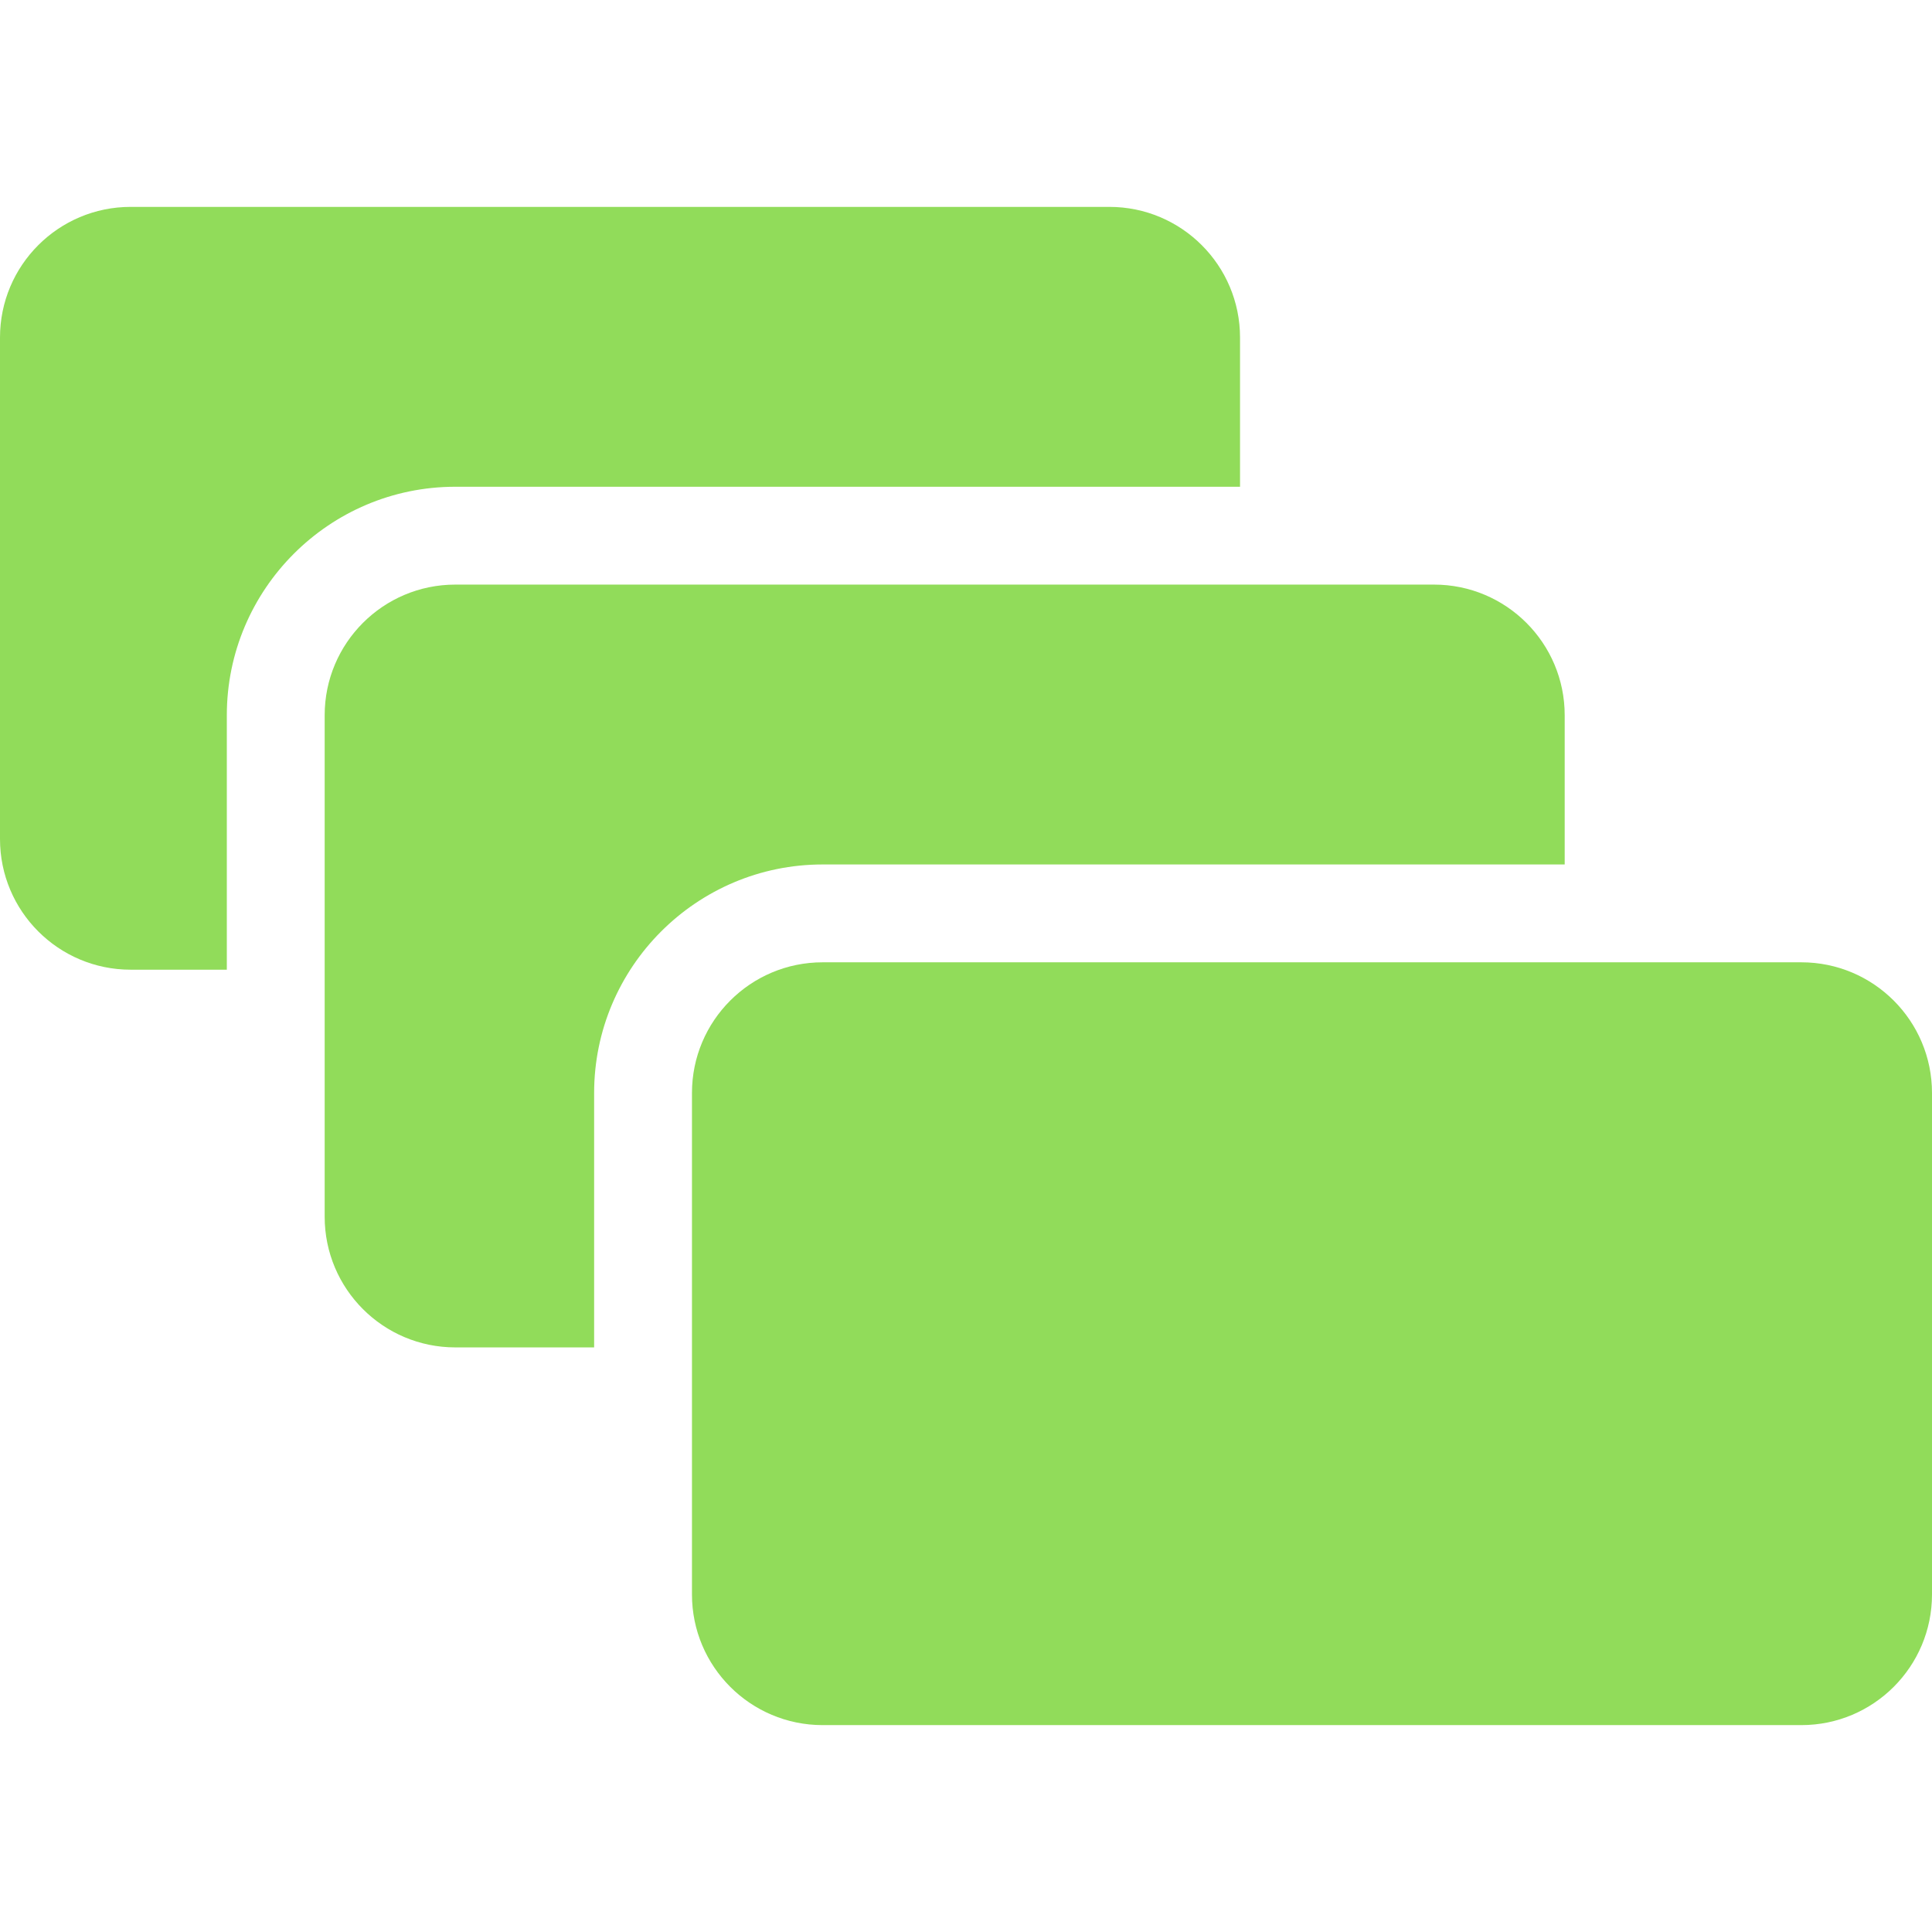 <?xml version="1.0" encoding="iso-8859-1"?>
<!-- Generator: Adobe Illustrator 18.0.0, SVG Export Plug-In . SVG Version: 6.00 Build 0)  -->
<!DOCTYPE svg PUBLIC "-//W3C//DTD SVG 1.1//EN" "http://www.w3.org/Graphics/SVG/1.1/DTD/svg11.dtd">
<svg xmlns="http://www.w3.org/2000/svg" xmlns:xlink="http://www.w3.org/1999/xlink" version="1.1" id="Capa_1" x="0px" y="0px" viewBox="0 0 296.199 296.199" style="enable-background:new 0 0 296.199 296.199;" xml:space="preserve" width="512px" height="512px">
<g>
	<path d="M190.112,74.625V51.75c0-11.063-8.969-20.032-20.032-20.032H20.032C8.969,31.718,0,40.687,0,51.75v76.884   c0,11.064,8.969,20.032,20.032,20.032h14.743v-39.009c0-19.316,15.716-35.032,35.032-35.032H190.112z" fill="#91DC5A"/>
	<path d="M239.887,132.533v-22.875c0-11.064-8.969-20.032-20.032-20.032H69.808c-11.063,0-20.032,8.969-20.032,20.032v76.883   c0,11.063,8.969,20.032,20.032,20.032h21.279v-39.008c0-19.317,15.716-35.032,35.032-35.032H239.887z" fill="#91DC5A"/>
	<path d="M276.167,147.533H126.119c-11.063,0-20.032,8.969-20.032,20.032v76.884c0,11.063,8.969,20.032,20.032,20.032h150.048   c11.064,0,20.032-8.969,20.032-20.032v-76.884C296.199,156.501,287.23,147.533,276.167,147.533z" fill="#91DC5A"/>
</g>
<g>
</g>
<g>
</g>
<g>
</g>
<g>
</g>
<g>
</g>
<g>
</g>
<g>
</g>
<g>
</g>
<g>
</g>
<g>
</g>
<g>
</g>
<g>
</g>
<g>
</g>
<g>
</g>
<g>
</g>
</svg>
